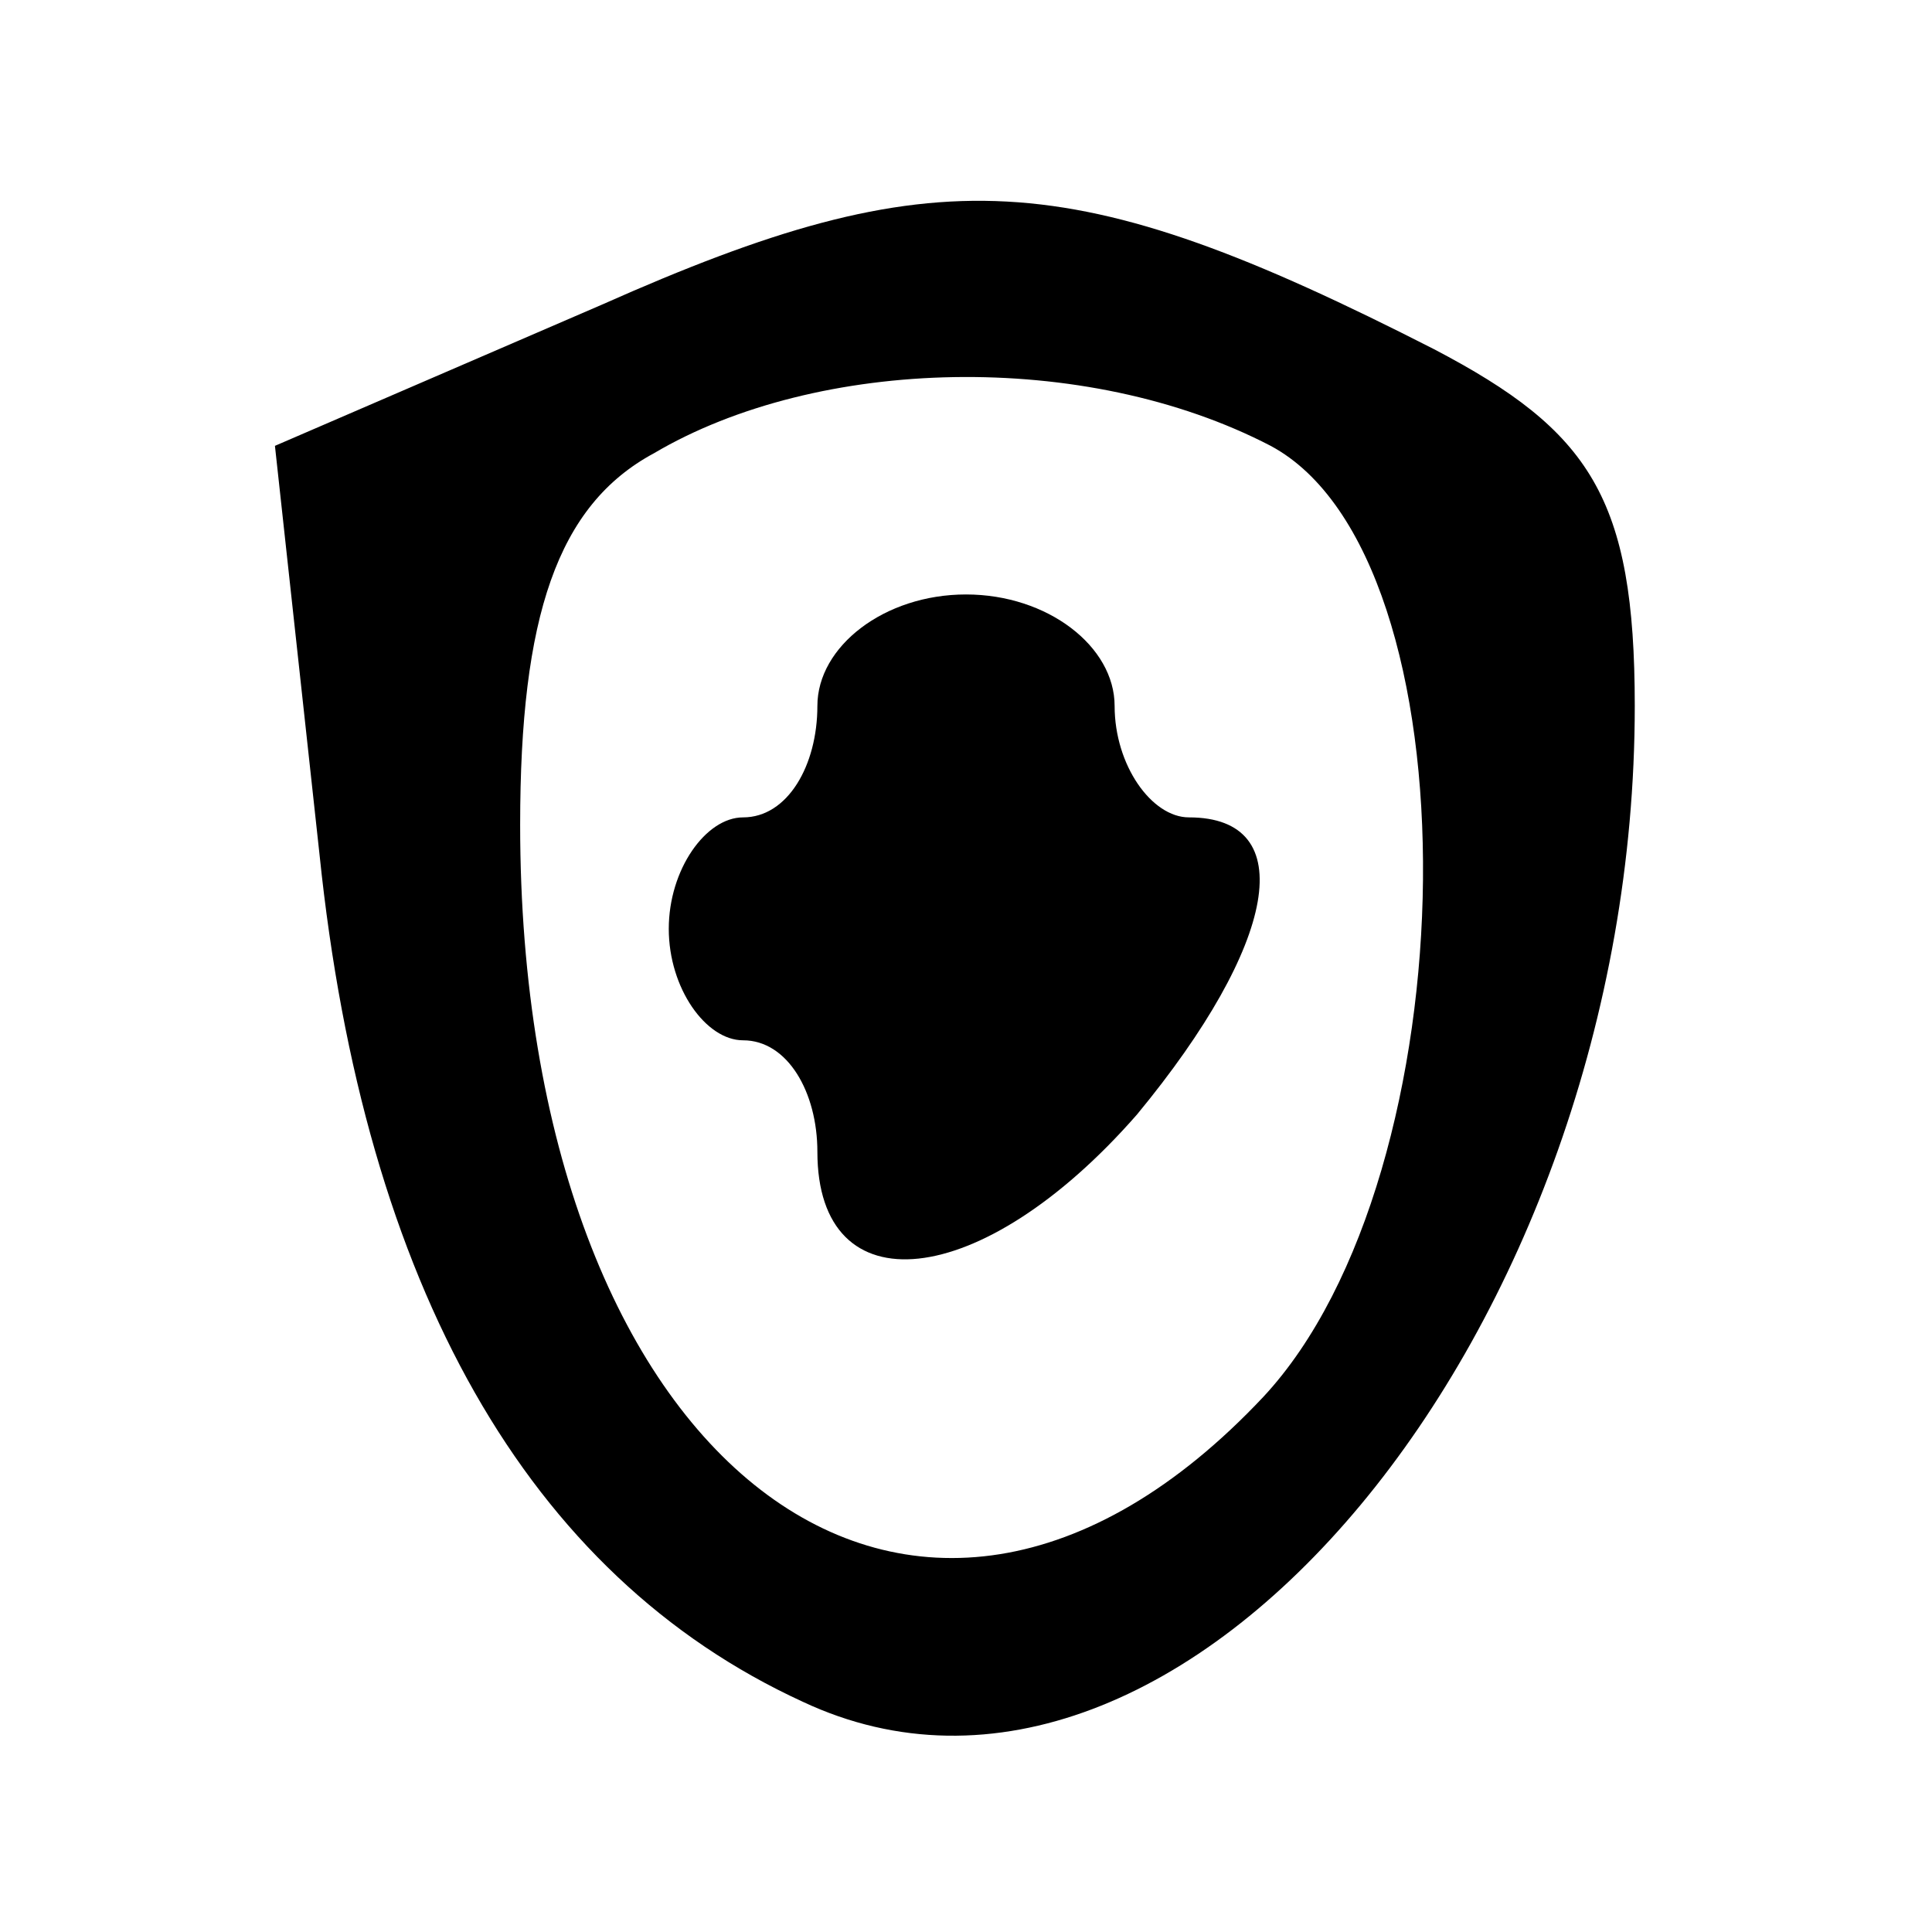 <?xml version="1.0" standalone="no"?>
<!DOCTYPE svg PUBLIC "-//W3C//DTD SVG 20010904//EN"
 "http://www.w3.org/TR/2001/REC-SVG-20010904/DTD/svg10.dtd">
<svg version="1.0" xmlns="http://www.w3.org/2000/svg"
 width="26pt" height="26pt" viewBox="0 0 26 26"
 preserveAspectRatio="xMidYMid meet">

<g transform="translate(0,26) scale(0.1,-0.1)"
fill="#000000" stroke="none">
<path d="M81 219 l-44 -19 6 -55 c6 -58 28 -97 65 -114 51 -24 112 50 112 134
0 28 -6 37 -27 48 -49 25 -67 26 -112 6z m90 -19 c28 -15 27 -98 -1 -128 -47
-50 -100 -9 -100 77 0 28 5 43 18 50 22 13 58 14 83 1z"/>
<path d="M110 165 c0 -8 -4 -15 -10 -15 -5 0 -10 -7 -10 -15 0 -8 5 -15 10
-15 6 0 10 -7 10 -15 0 -21 22 -19 43 5 19 23 22 40 7 40 -5 0 -10 7 -10 15 0
8 -9 15 -20 15 -11 0 -20 -7 -20 -15z"/>
</g>
</svg>
